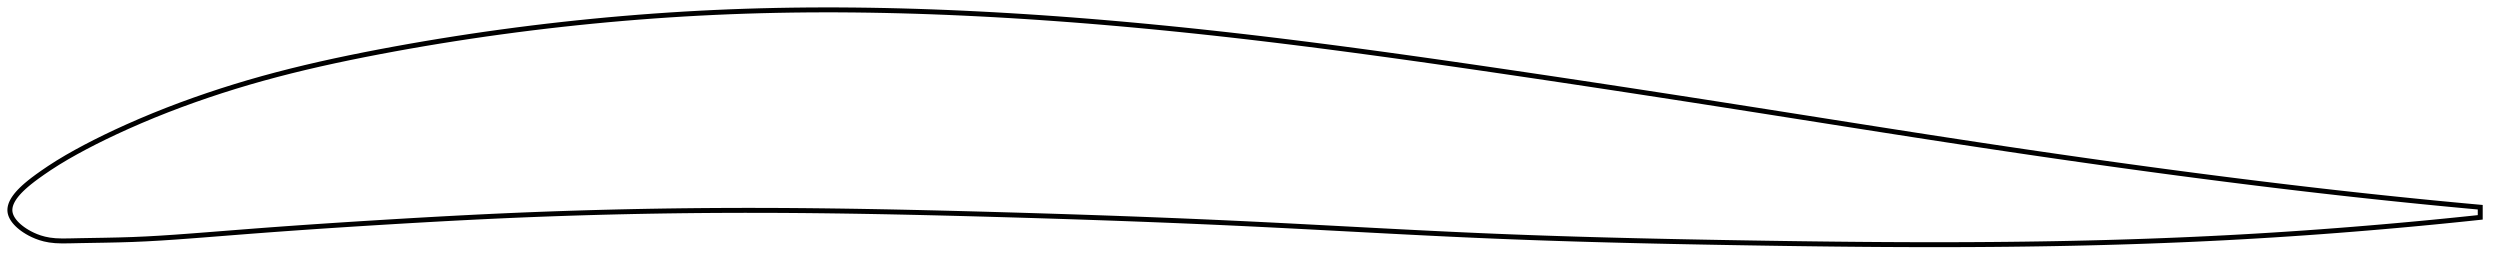 <?xml version="1.0" encoding="utf-8" ?>
<svg baseProfile="full" height="107.051" version="1.1" width="1012.071" xmlns="http://www.w3.org/2000/svg" xmlns:ev="http://www.w3.org/2001/xml-events" xmlns:xlink="http://www.w3.org/1999/xlink"><defs /><polygon fill="none" points="1004.071,83.89 1001.023,83.612 997.334,83.271 993.442,82.905 989.324,82.512 984.958,82.089 980.32,81.631 975.388,81.135 970.143,80.598 964.574,80.017 958.684,79.389 952.502,78.717 946.083,78.004 939.625,77.271 933.246,76.533 926.885,75.783 920.495,75.016 914.046,74.229 907.557,73.424 901.14,72.616 894.789,71.804 888.488,70.987 882.222,70.164 875.981,69.333 869.753,68.494 863.529,67.645 857.302,66.786 851.064,65.916 844.811,65.034 838.537,64.14 832.24,63.233 825.916,62.313 819.564,61.381 813.185,60.436 806.78,59.478 800.352,58.509 793.904,57.529 787.441,56.54 780.966,55.542 774.482,54.538 768,53.528 761.522,52.515 755.046,51.499 748.57,50.48 742.091,49.459 735.609,48.436 729.129,47.413 722.653,46.391 716.183,45.37 709.718,44.353 703.256,43.338 696.799,42.327 690.343,41.32 683.889,40.316 677.436,39.317 670.983,38.321 664.529,37.329 658.075,36.34 651.621,35.356 645.165,34.377 638.709,33.401 632.253,32.431 625.796,31.465 619.34,30.504 612.885,29.549 606.432,28.599 599.981,27.654 593.533,26.717 587.09,25.787 580.652,24.866 574.219,23.955 567.792,23.054 561.371,22.165 554.957,21.288 548.549,20.425 542.148,19.576 535.753,18.742 529.365,17.924 522.982,17.123 516.605,16.34 510.233,15.575 503.866,14.829 497.503,14.103 491.143,13.398 484.786,12.713 478.432,12.05 472.079,11.409 465.729,10.79 459.381,10.194 453.034,9.621 446.689,9.073 440.346,8.549 434.005,8.051 427.666,7.578 421.33,7.131 414.996,6.711 408.665,6.319 402.339,5.954 396.016,5.618 389.699,5.311 383.386,5.034 377.08,4.788 370.781,4.574 364.488,4.393 358.202,4.245 351.923,4.131 345.651,4.051 339.387,4.007 333.129,4.0 326.879,4.03 320.636,4.097 314.399,4.203 308.168,4.348 301.943,4.533 295.723,4.759 289.508,5.025 283.298,5.331 277.092,5.677 270.89,6.064 264.692,6.49 258.496,6.956 252.304,7.462 246.115,8.007 239.927,8.593 233.742,9.218 227.559,9.882 221.377,10.586 215.196,11.33 209.017,12.114 202.838,12.938 196.659,13.801 190.482,14.705 184.307,15.65 178.136,16.634 171.973,17.659 165.823,18.724 159.689,19.827 153.579,20.968 147.499,22.147 141.457,23.367 135.459,24.631 129.513,25.944 123.624,27.309 117.795,28.729 112.031,30.208 106.333,31.747 100.705,33.35 95.146,35.017 89.647,36.749 84.189,38.553 78.743,40.438 73.268,42.422 67.742,44.522 62.209,46.727 56.786,48.995 51.623,51.255 46.842,53.44 42.449,55.533 38.373,57.555 34.527,59.544 30.816,61.545 27.126,63.63 23.389,65.871 19.985,68.055 17.254,69.913 15.094,71.447 13.355,72.741 11.918,73.869 10.702,74.879 9.657,75.802 8.749,76.659 7.954,77.463 7.256,78.225 6.643,78.952 6.107,79.65 5.639,80.323 5.236,80.975 4.894,81.609 4.608,82.228 4.379,82.835 4.203,83.43 4.081,84.017 4.014,84.597 4.0,85.171 4.042,85.741 4.143,86.309 4.301,86.875 4.515,87.443 4.786,88.011 5.112,88.58 5.496,89.153 5.938,89.728 6.441,90.308 7.008,90.892 7.643,91.481 8.351,92.075 9.138,92.675 10.014,93.28 10.99,93.889 12.079,94.5 13.3,95.108 14.675,95.704 16.233,96.269 18,96.769 20.028,97.17 22.397,97.438 25.203,97.544 28.549,97.502 32.547,97.417 37.257,97.335 42.554,97.244 48.125,97.124 53.713,96.953 59.285,96.707 64.955,96.386 70.818,95.998 76.928,95.551 83.264,95.065 89.723,94.558 96.204,94.048 102.647,93.547 109.046,93.064 115.419,92.599 121.785,92.149 128.161,91.711 134.557,91.285 140.977,90.868 147.425,90.46 153.896,90.06 160.382,89.668 166.874,89.285 173.362,88.913 179.839,88.555 186.302,88.211 192.748,87.884 199.175,87.574 205.584,87.283 211.98,87.012 218.364,86.76 224.739,86.527 231.108,86.312 237.473,86.117 243.837,85.939 250.201,85.781 256.567,85.64 262.936,85.517 269.31,85.413 275.69,85.327 282.077,85.258 288.472,85.208 294.874,85.175 301.286,85.161 307.705,85.164 314.134,85.185 320.571,85.223 327.017,85.277 333.471,85.346 339.933,85.43 346.403,85.527 352.88,85.637 359.365,85.759 365.856,85.893 372.353,86.037 378.856,86.191 385.363,86.353 391.875,86.523 398.39,86.7 404.907,86.884 411.426,87.073 417.945,87.268 424.465,87.469 430.983,87.676 437.499,87.89 444.013,88.112 450.524,88.34 457.032,88.577 463.535,88.822 470.034,89.076 476.528,89.338 483.017,89.61 489.501,89.891 495.979,90.182 502.452,90.483 508.92,90.795 515.382,91.116 521.839,91.445 528.291,91.78 534.739,92.119 541.182,92.46 547.621,92.801 554.057,93.142 560.49,93.48 566.92,93.814 573.349,94.142 579.776,94.461 586.203,94.772 592.63,95.071 599.059,95.358 605.489,95.629 611.921,95.886 618.358,96.128 624.798,96.355 631.244,96.569 637.694,96.771 644.151,96.96 650.614,97.138 657.083,97.306 663.559,97.464 670.043,97.612 676.534,97.753 683.032,97.885 689.537,98.011 696.05,98.131 702.57,98.245 709.097,98.354 715.631,98.459 722.17,98.557 728.715,98.649 735.264,98.733 741.815,98.809 748.368,98.876 754.919,98.934 761.467,98.981 768.009,99.016 774.542,99.04 781.063,99.051 787.57,99.049 794.058,99.033 800.524,99.003 806.965,98.957 813.376,98.897 819.756,98.82 826.103,98.728 832.418,98.62 838.701,98.495 844.957,98.353 851.188,98.195 857.4,98.019 863.598,97.825 869.79,97.613 875.983,97.382 882.186,97.13 888.411,96.858 894.668,96.563 900.973,96.244 907.341,95.899 913.787,95.527 920.312,95.127 926.813,94.705 933.276,94.263 939.748,93.797 946.262,93.307 952.644,92.804 958.795,92.3 964.659,91.802 970.208,91.314 975.438,90.839 980.359,90.38 984.987,89.936 989.346,89.508 993.457,89.096 997.344,88.697 1001.027,88.313 1004.071,87.99" stroke="black" stroke-width="2.0" /></svg>